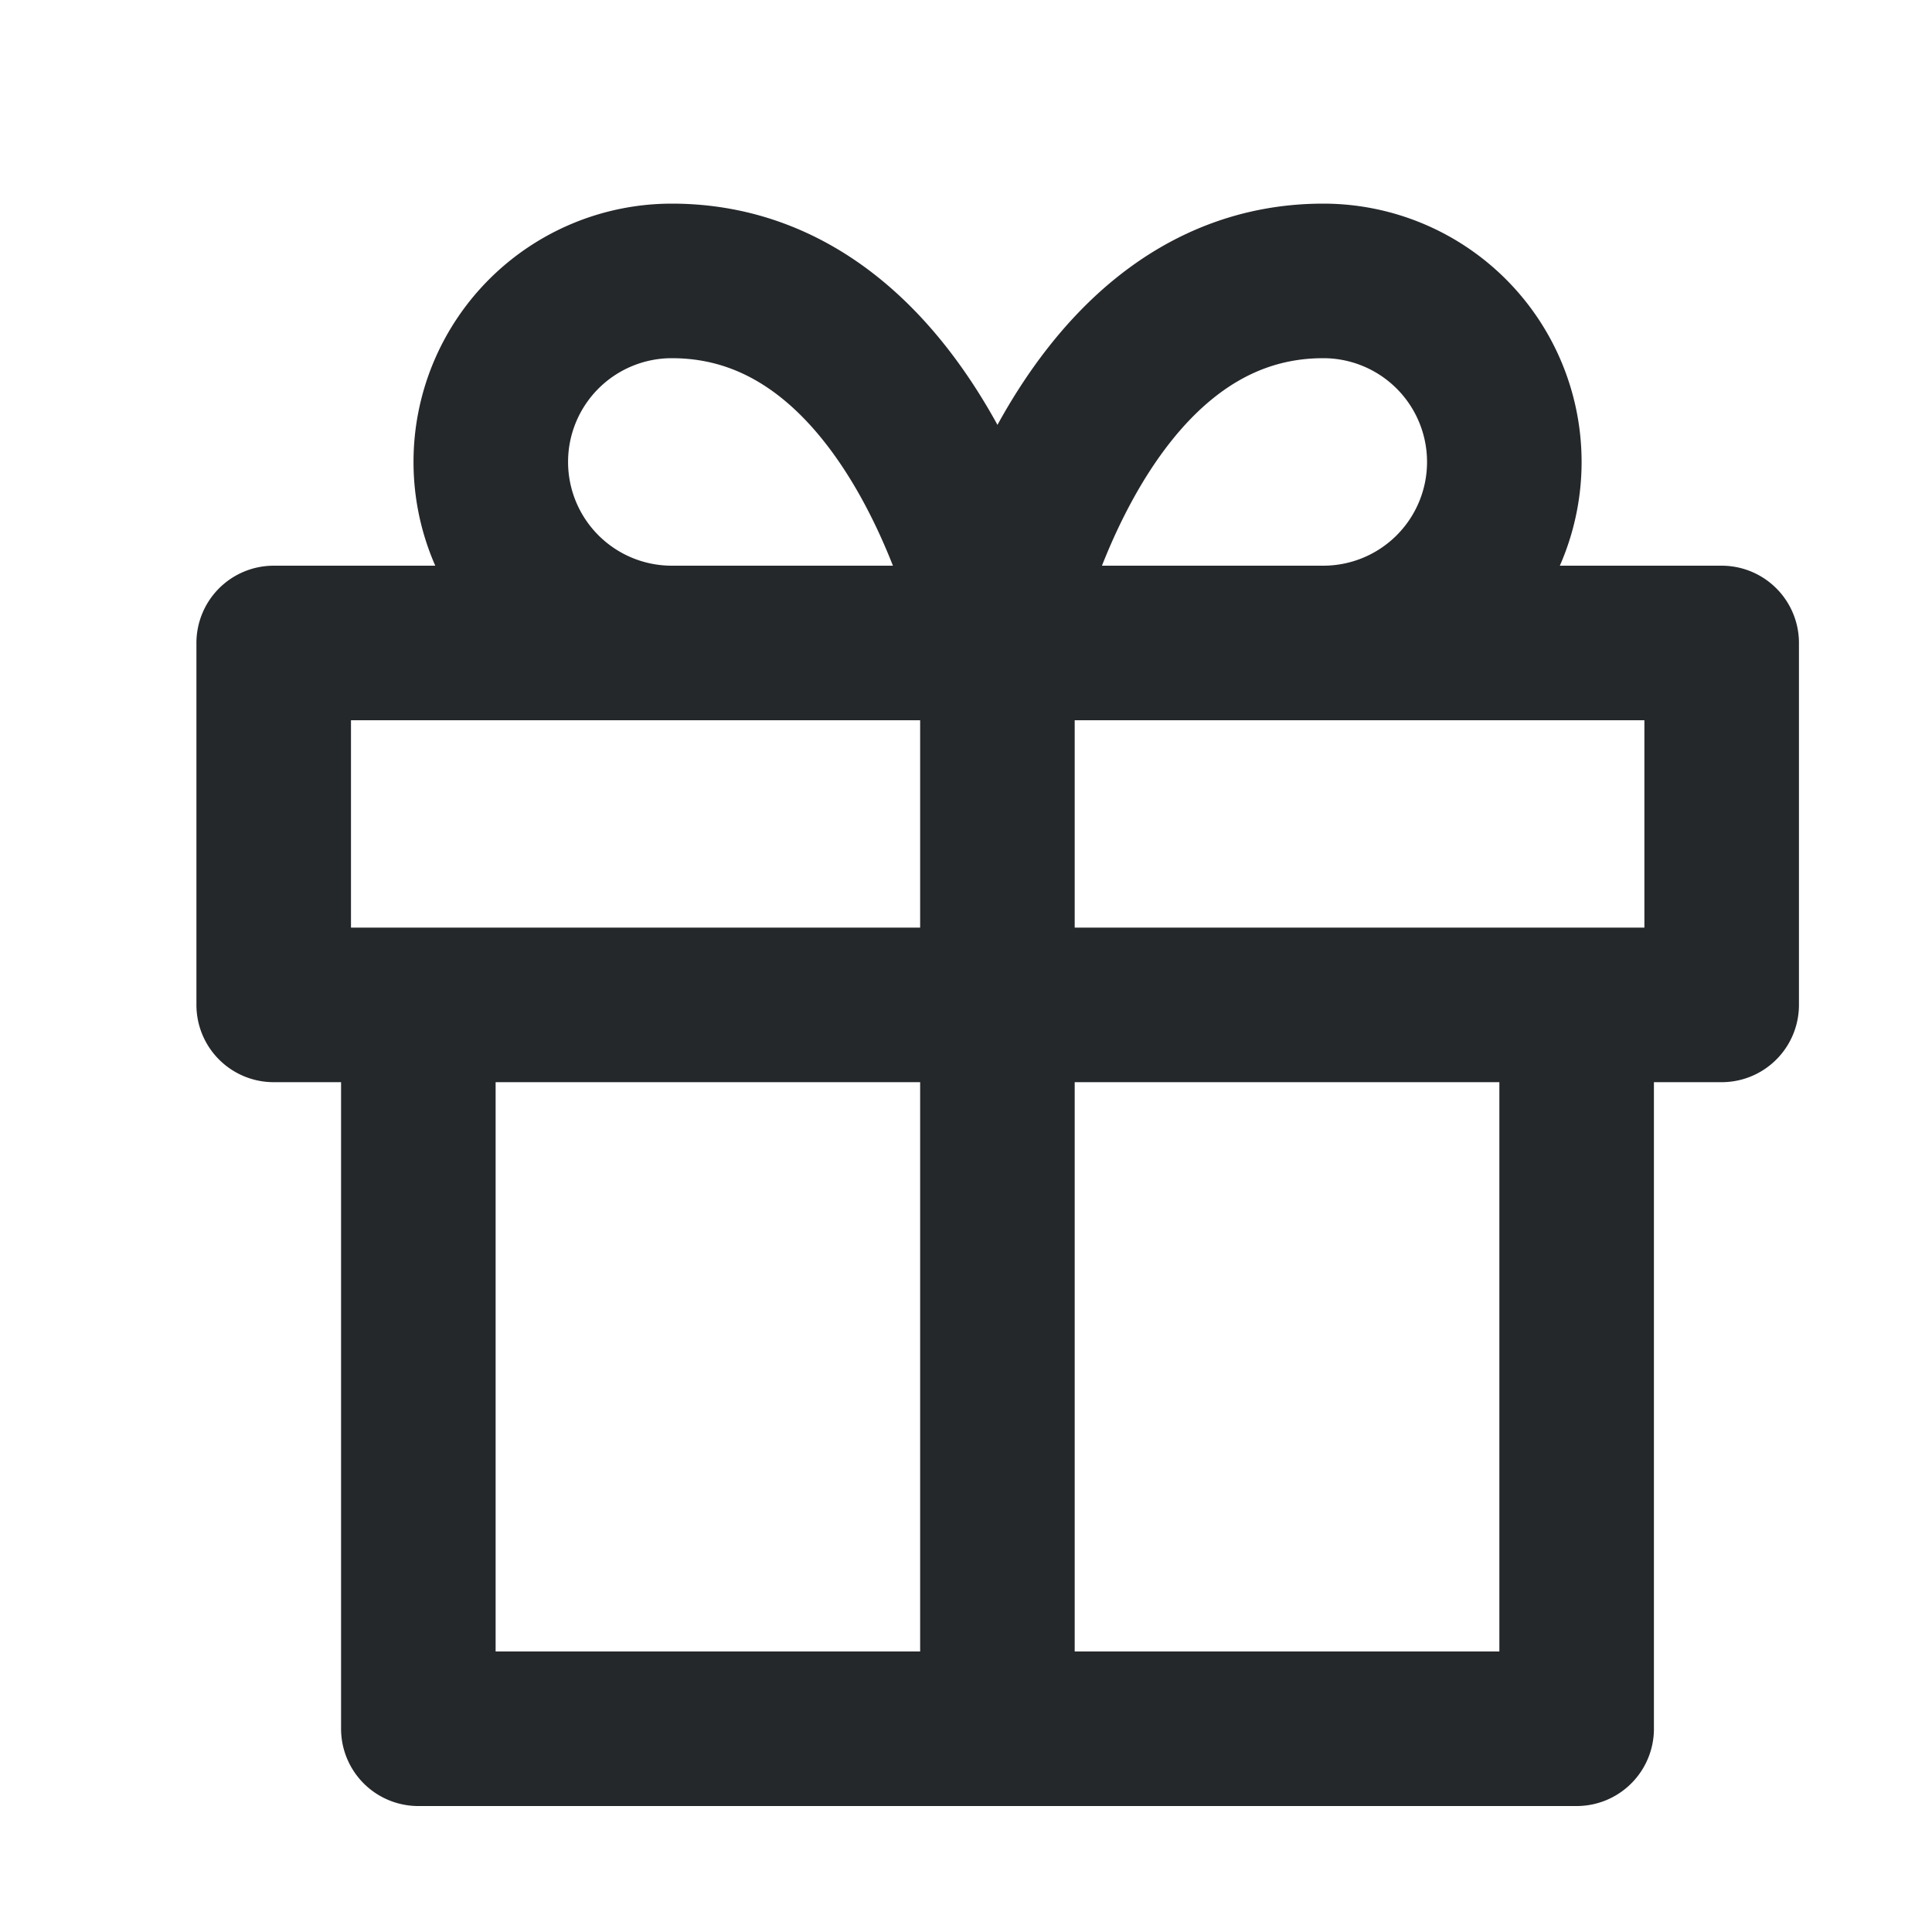 <svg width="15" height="15" fill="none" xmlns="http://www.w3.org/2000/svg"><g clip-path="url(#a)"><path d="M12.241 7.802v5.62H3.248v-5.62m4.496 5.62v-8.43m0 0H5.216a1.405 1.405 0 1 1 0-2.811c1.967 0 2.528 2.81 2.528 2.81Zm0 0h2.53a1.405 1.405 0 1 0 0-2.811c-1.968 0-2.53 2.81-2.53 2.81Zm-5.619 0h11.242v2.81H2.125v-2.81Z" stroke="#25282B" stroke-width="1.2" stroke-linecap="round" stroke-linejoin="round"/></g><defs><clipPath id="a"><path fill="#fff" transform="translate(.559 .981)" d="M0 0h13.494v13.494H0z"/></clipPath></defs></svg>